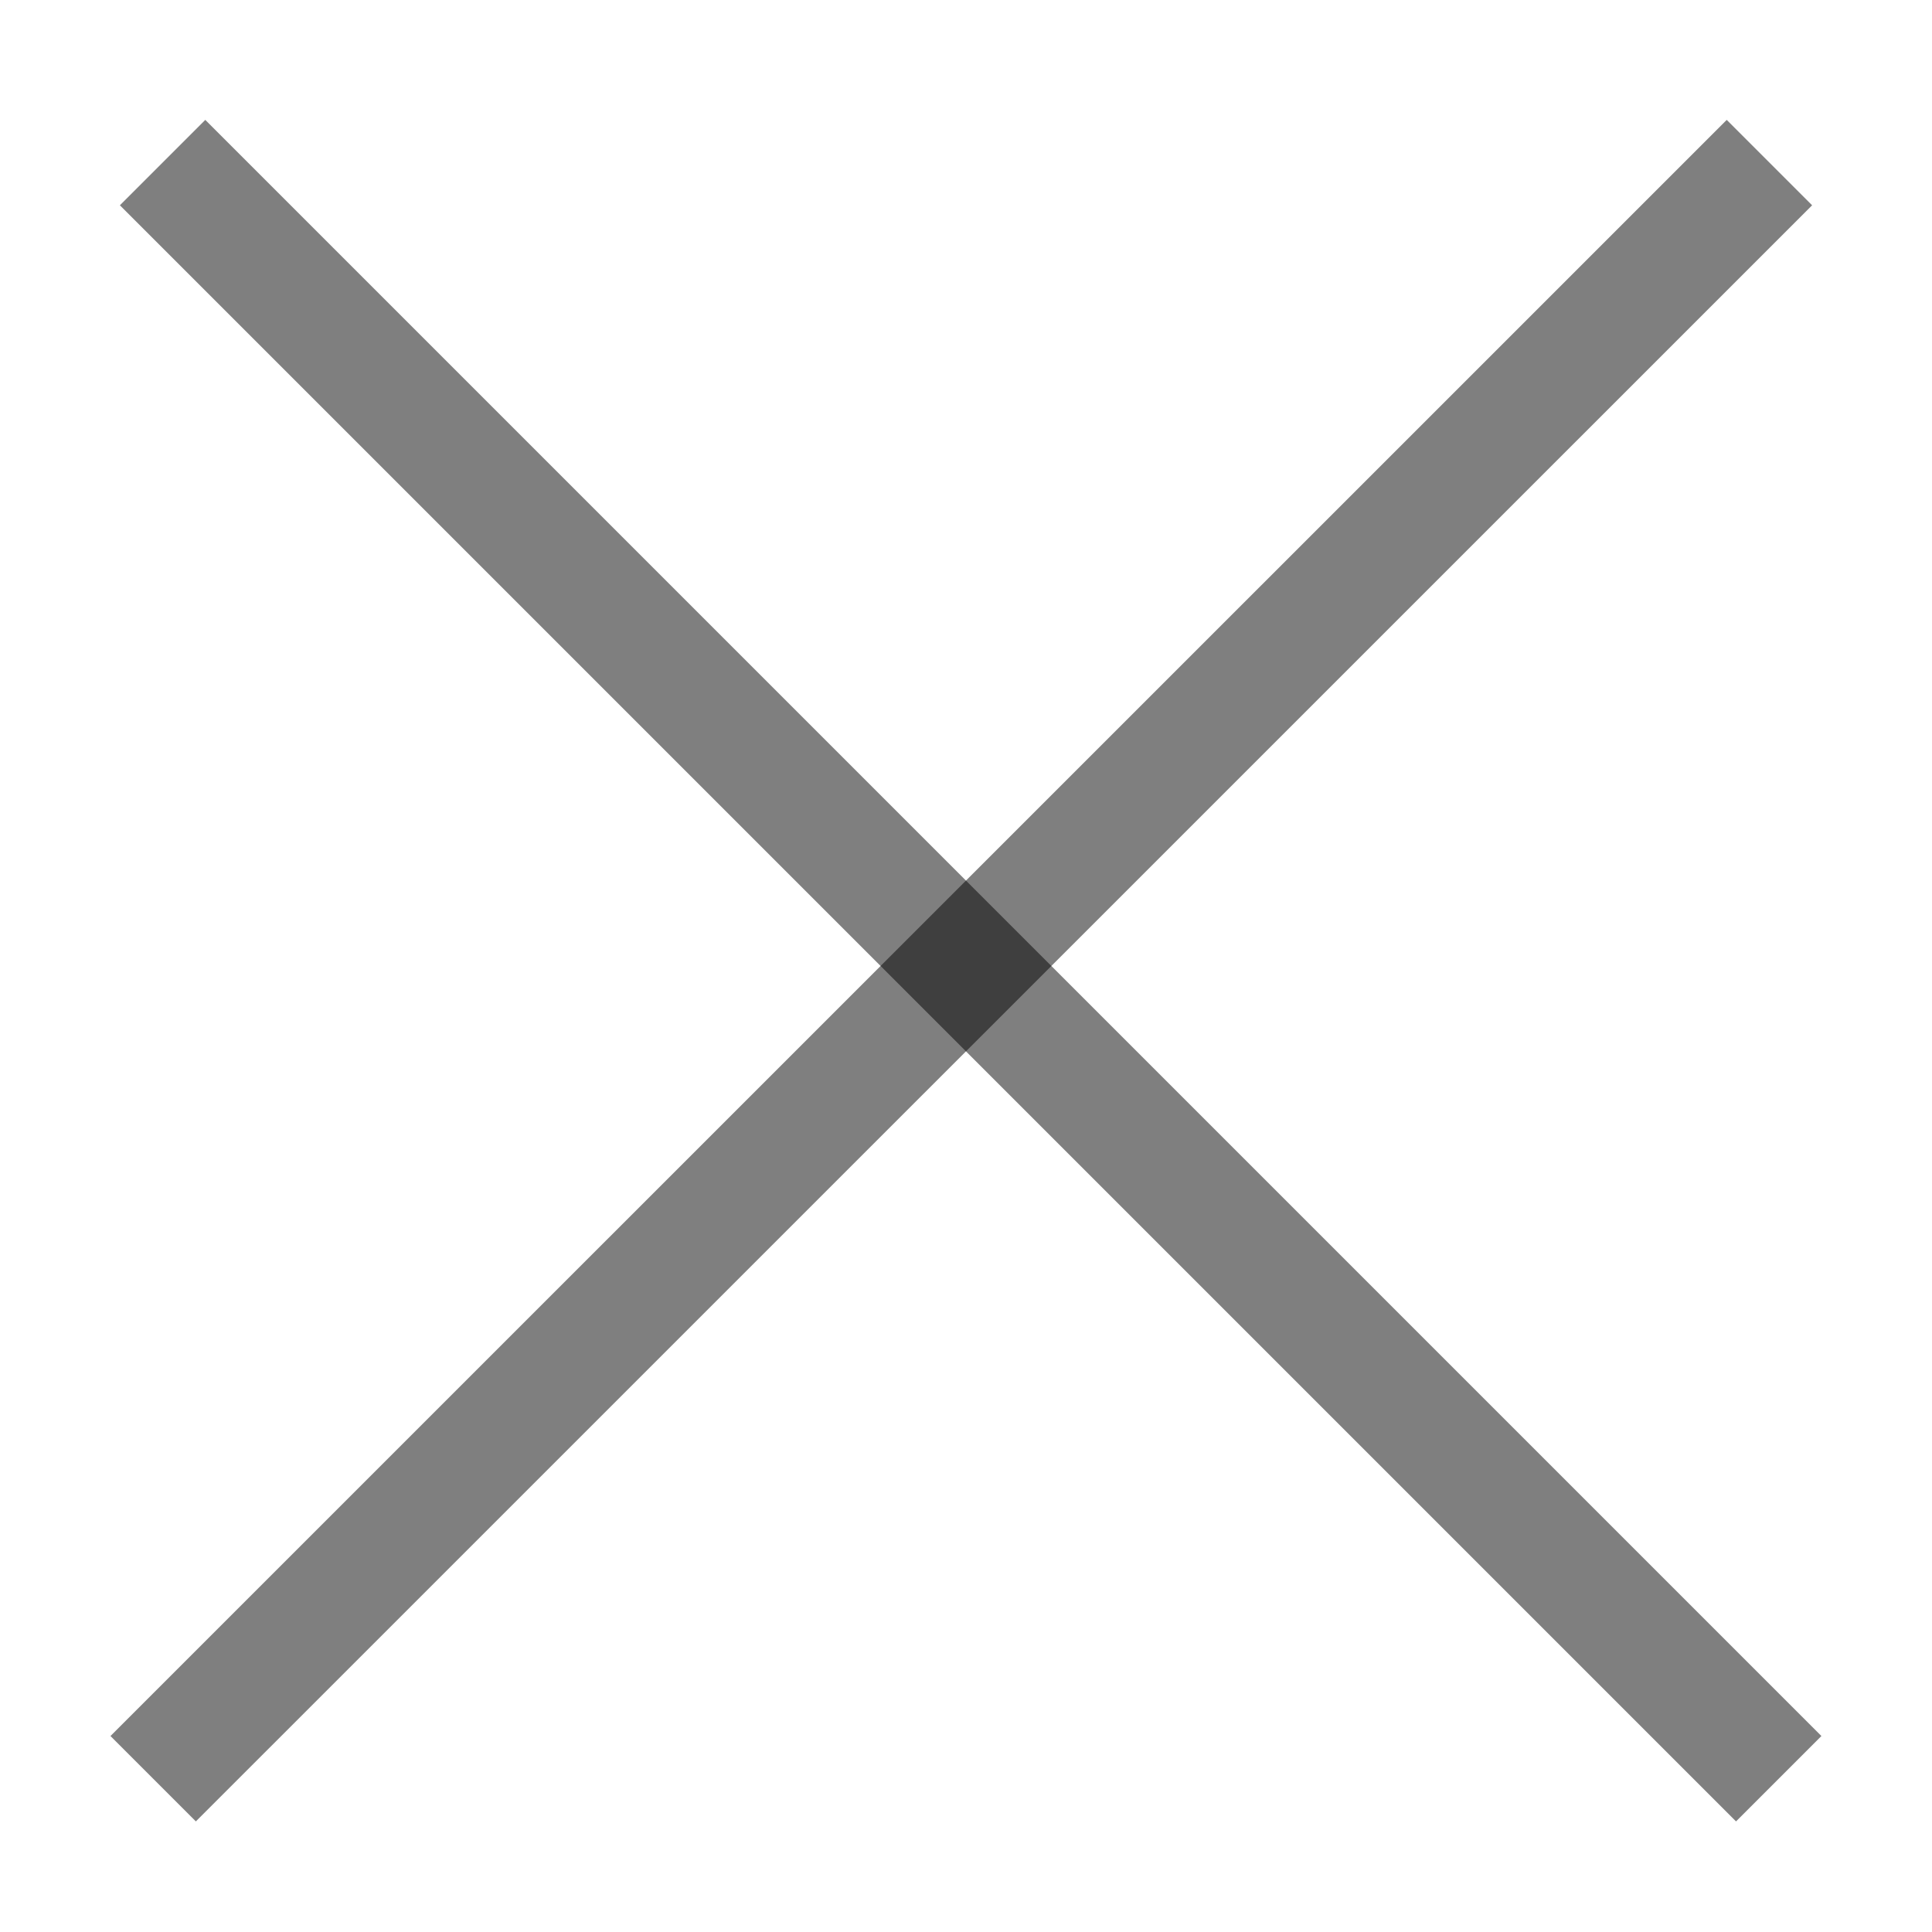 <svg width="16" height="16" viewBox="0 0 16 16" fill="none" xmlns="http://www.w3.org/2000/svg">
<path d="M1.7 1.7L14.377 14.377" stroke="black" stroke-opacity="0.5" stroke-linecap="square"/>
<path d="M14.3 1.7L1.622 14.377" stroke="black" stroke-opacity="0.5" stroke-linecap="square"/>
</svg>
